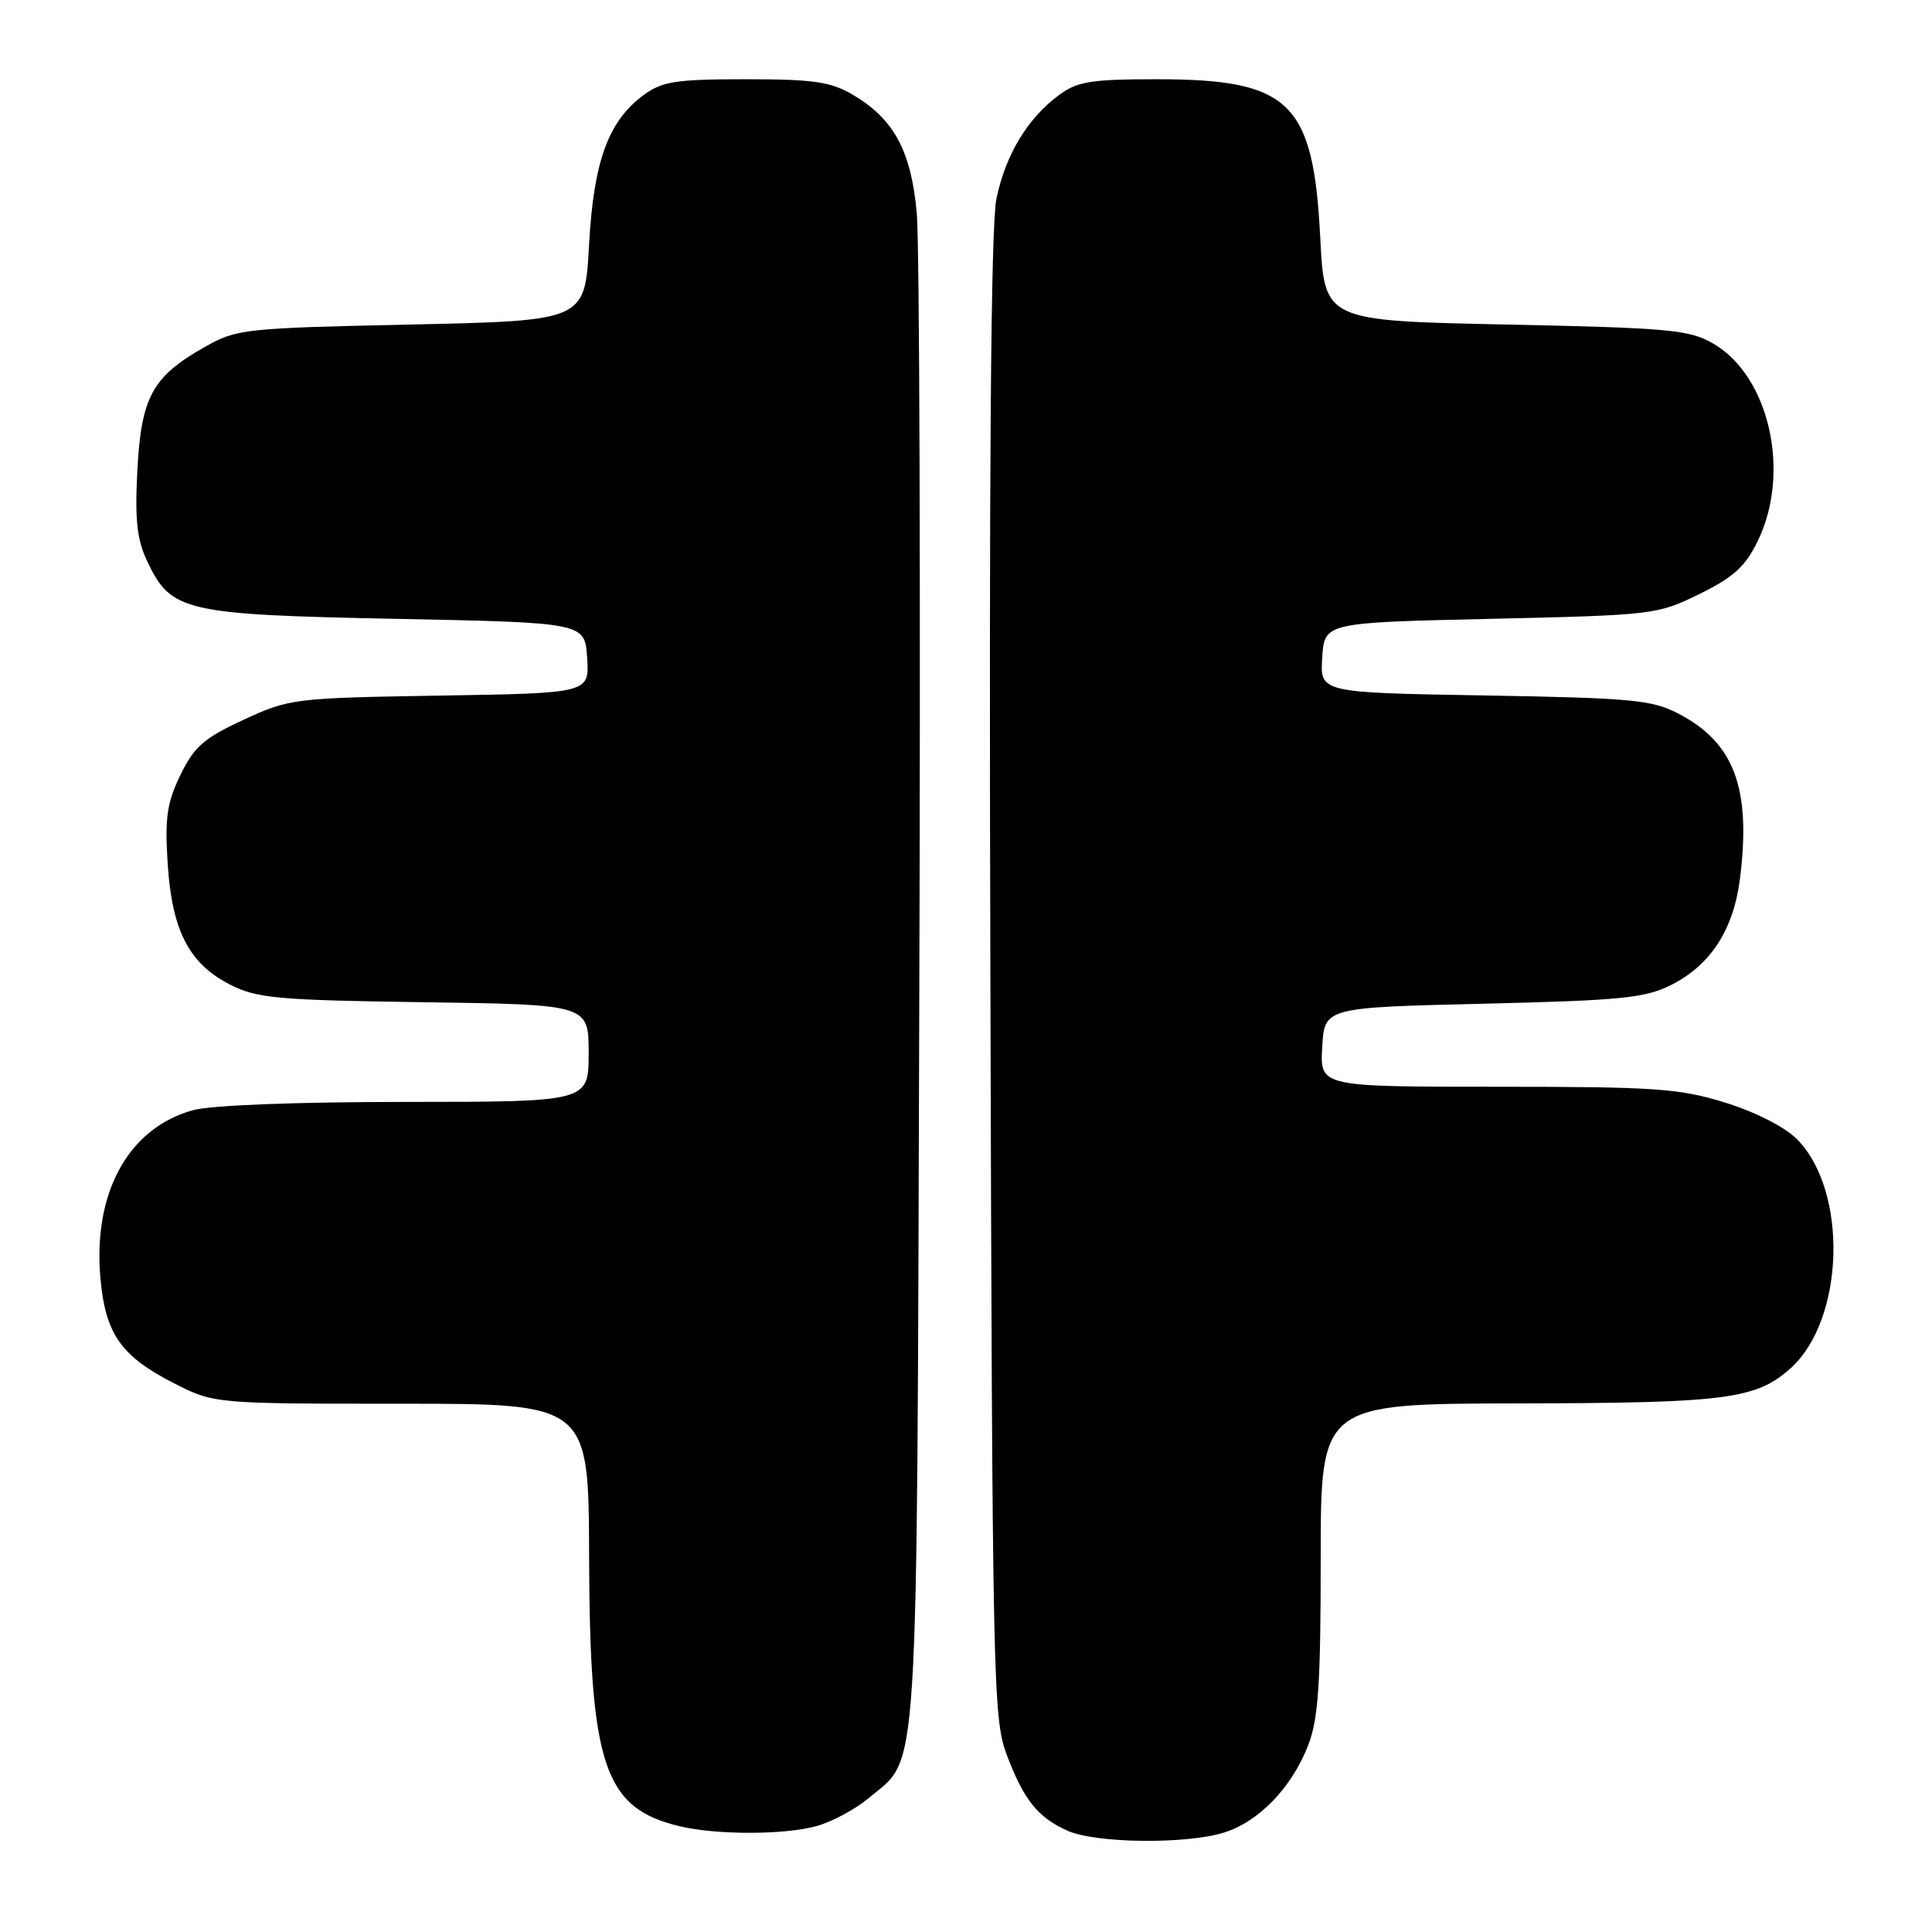 <?xml version="1.0" encoding="UTF-8" standalone="no"?>
<!DOCTYPE svg PUBLIC "-//W3C//DTD SVG 1.1//EN" "http://www.w3.org/Graphics/SVG/1.1/DTD/svg11.dtd" >
<svg xmlns="http://www.w3.org/2000/svg" xmlns:xlink="http://www.w3.org/1999/xlink" version="1.1" viewBox="0 0 256 256">
 <g >
 <path fill="currentColor"
d=" M 162.07 242.86 C 166.74 241.46 171.16 236.90 173.35 231.23 C 174.69 227.76 175.00 223.11 175.00 206.48 C 175.00 186.00 175.00 186.00 201.25 185.96 C 228.64 185.91 232.65 185.40 237.21 181.35 C 244.45 174.91 244.93 157.78 238.08 150.92 C 236.47 149.31 232.54 147.32 228.56 146.09 C 222.51 144.22 219.31 144.00 198.34 144.00 C 174.90 144.00 174.90 144.00 175.20 138.75 C 175.50 133.50 175.50 133.50 196.50 133.00 C 214.89 132.56 217.99 132.25 221.46 130.50 C 226.68 127.87 229.71 123.17 230.56 116.39 C 232.05 104.46 229.80 98.42 222.44 94.58 C 218.89 92.73 216.33 92.49 196.70 92.15 C 174.90 91.78 174.90 91.78 175.20 87.14 C 175.50 82.50 175.50 82.50 197.50 82.00 C 219.07 81.51 219.61 81.45 225.18 78.71 C 229.72 76.48 231.27 75.07 232.93 71.65 C 237.33 62.56 234.44 49.82 227.00 45.52 C 223.83 43.69 221.24 43.45 199.50 43.00 C 175.50 42.50 175.50 42.50 174.94 31.50 C 174.03 13.50 170.94 10.51 153.33 10.50 C 144.57 10.50 142.76 10.79 140.33 12.59 C 136.14 15.69 133.25 20.48 132.03 26.34 C 131.29 29.92 131.04 62.11 131.23 129.52 C 131.49 222.75 131.59 227.74 133.39 232.50 C 135.66 238.52 137.53 240.84 141.50 242.60 C 145.22 244.24 156.97 244.39 162.07 242.86 Z  M 108.22 241.96 C 110.26 241.39 113.36 239.72 115.10 238.26 C 121.85 232.58 121.47 238.63 121.81 132.00 C 121.99 78.92 121.84 32.25 121.48 28.27 C 120.74 20.00 118.45 15.76 113.00 12.55 C 110.06 10.83 107.79 10.50 98.83 10.50 C 89.62 10.50 87.76 10.78 85.33 12.56 C 80.60 16.02 78.66 21.33 78.05 32.50 C 77.50 42.50 77.50 42.50 54.50 43.00 C 32.27 43.48 31.35 43.58 27.09 46.00 C 20.18 49.91 18.71 52.61 18.20 62.33 C 17.86 68.91 18.14 71.49 19.52 74.40 C 22.67 81.04 24.41 81.44 52.50 82.00 C 77.50 82.50 77.50 82.50 77.80 87.17 C 78.10 91.85 78.10 91.85 58.30 92.17 C 38.93 92.49 38.37 92.56 32.28 95.37 C 27.01 97.81 25.73 98.93 23.90 102.70 C 22.11 106.40 21.83 108.39 22.22 114.47 C 22.79 123.34 25.06 127.72 30.55 130.50 C 34.07 132.28 36.85 132.53 56.25 132.80 C 78.00 133.11 78.00 133.11 78.00 139.55 C 78.00 146.00 78.00 146.00 53.75 146.01 C 39.23 146.01 27.91 146.45 25.55 147.11 C 17.00 149.48 12.29 158.06 13.31 169.40 C 13.97 176.75 16.03 179.69 22.98 183.25 C 28.36 186.00 28.36 186.00 53.18 186.00 C 78.00 186.00 78.00 186.00 78.06 206.25 C 78.14 233.99 80.04 239.62 90.12 242.00 C 95.06 243.16 103.95 243.14 108.22 241.96 Z "/>
</g>
</svg>